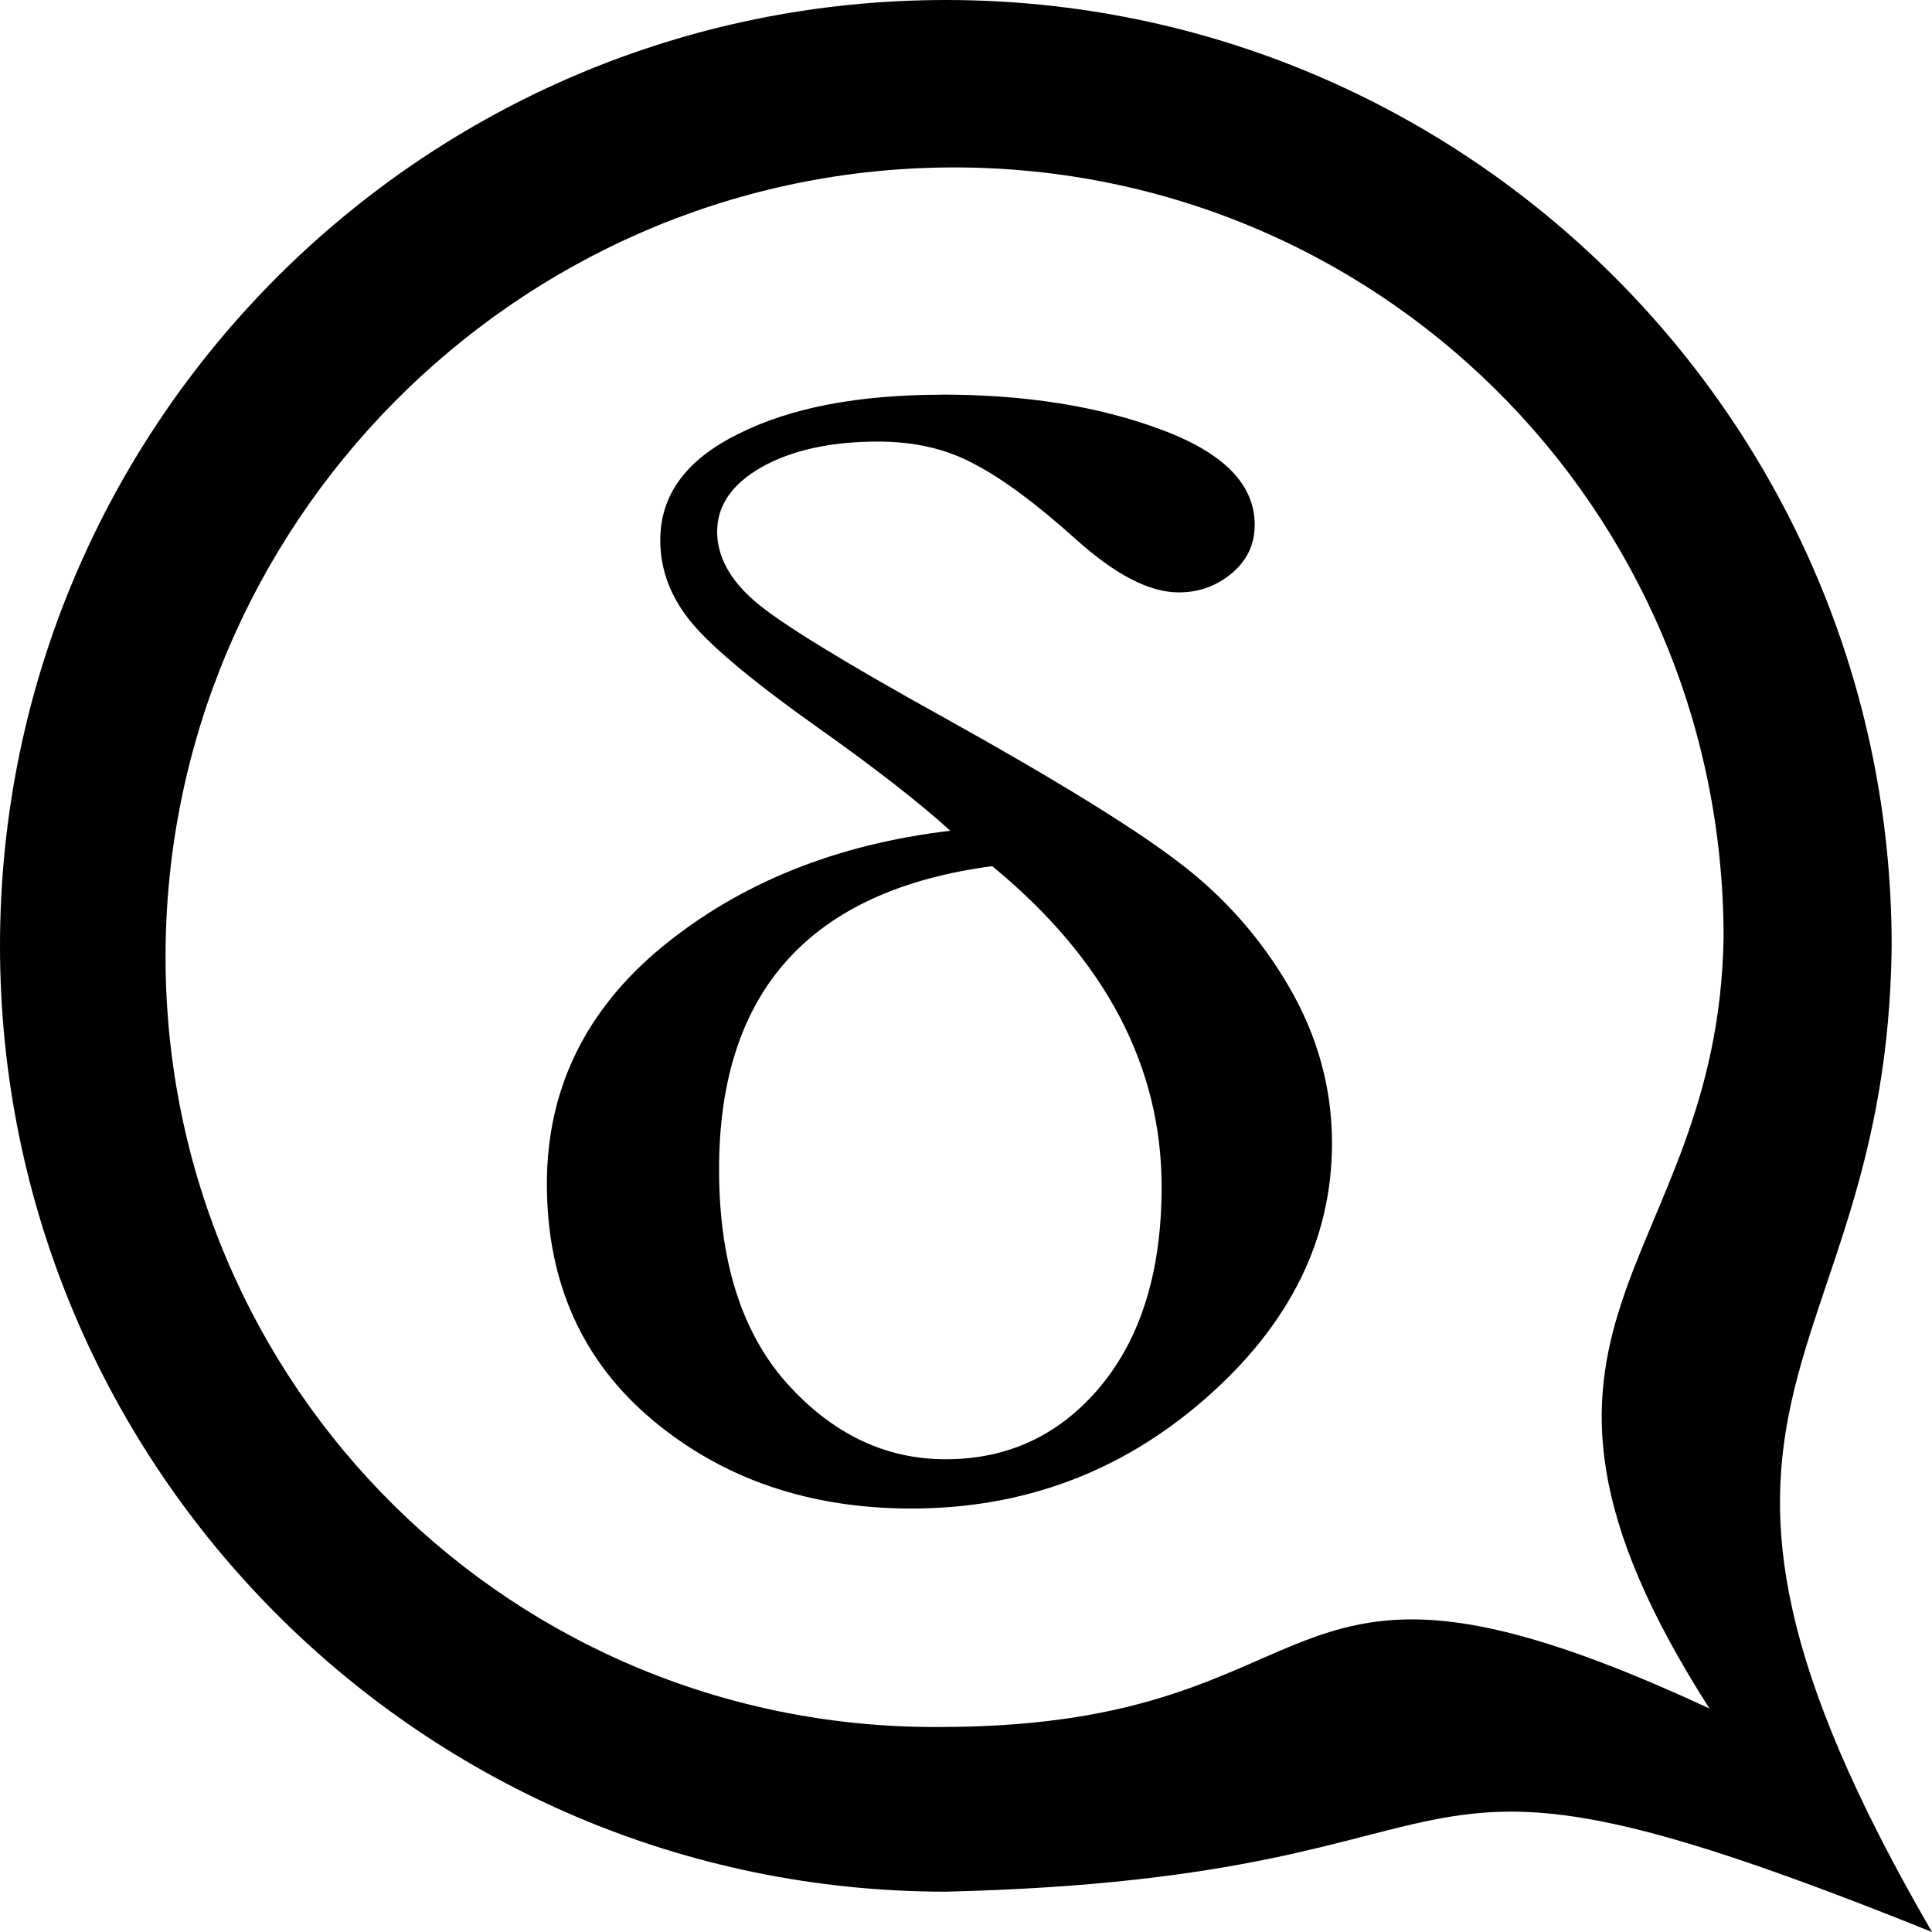 <?xml version="1.0" encoding="UTF-8" standalone="no"?>
<svg
   width="16"
   height="16"
   version="1"
   id="svg566"
   xml:space="preserve"
   xmlns="http://www.w3.org/2000/svg"
   xmlns:svg="http://www.w3.org/2000/svg"><defs
     id="defs570" /><path
     id="path3769"
     clip-path="none"
     mask="none"
     style="fill:#000000;fill-opacity:1;stroke:none;stroke-width:0.198;stroke-linejoin:round;stroke-miterlimit:4;stroke-dasharray:none;stroke-opacity:0.439"
     d="M 7.833,0 C 3.508,0 0,3.508 0,7.833 0,12.158 3.508,15.666 7.833,15.666 12.774,15.548 11.146,14.045 16,16 13.4,11.519 15.627,11.406 15.666,7.833 15.666,3.508 12.158,0 7.833,0 Z m -0.011,1.387 c 3.562,-0.043 6.452,2.813 6.452,6.379 -0.048,2.753 -2.168,3.18 -0.117,6.383 -3.744,-1.739 -2.948,0.139 -6.334,0.153 -3.562,0.043 -6.452,-2.813 -6.452,-6.379 0,-3.566 2.889,-6.493 6.452,-6.536 z m -0.022,1.882 c -0.694,0 -1.256,0.108 -1.686,0.325 -0.431,0.212 -0.646,0.505 -0.646,0.879 0,0.251 0.089,0.482 0.268,0.694 C 5.913,5.375 6.26,5.662 6.775,6.027 7.242,6.358 7.608,6.642 7.87,6.88 6.93,6.991 6.136,7.309 5.49,7.836 4.849,8.362 4.529,9.019 4.529,9.804 c 0,0.815 0.292,1.467 0.875,1.956 0.583,0.488 1.298,0.733 2.144,0.733 0.93,0 1.742,-0.304 2.435,-0.911 0.699,-0.612 1.048,-1.317 1.048,-2.115 0,-0.454 -0.118,-0.885 -0.355,-1.293 C 10.439,7.766 10.132,7.42 9.754,7.135 9.381,6.851 8.74,6.456 7.831,5.95 6.98,5.479 6.451,5.154 6.247,4.976 6.042,4.797 5.939,4.606 5.939,4.402 5.939,4.186 6.063,4.007 6.31,3.867 6.562,3.727 6.882,3.657 7.271,3.657 c 0.305,0 0.57,0.062 0.796,0.185 0.231,0.119 0.512,0.327 0.843,0.624 0.326,0.293 0.609,0.44 0.851,0.44 0.168,0 0.315,-0.053 0.441,-0.159 0.126,-0.106 0.189,-0.24 0.189,-0.401 0,-0.336 -0.26,-0.599 -0.78,-0.79 C 9.097,3.364 8.493,3.268 7.799,3.268 Z M 8.217,7.173 c 0.935,0.769 1.403,1.654 1.403,2.657 0,0.692 -0.168,1.242 -0.505,1.65 -0.336,0.403 -0.764,0.605 -1.284,0.605 -0.499,0 -0.938,-0.21 -1.316,-0.631 -0.373,-0.42 -0.56,-1.011 -0.56,-1.771 0,-1.474 0.754,-2.31 2.262,-2.51 z" /></svg>
